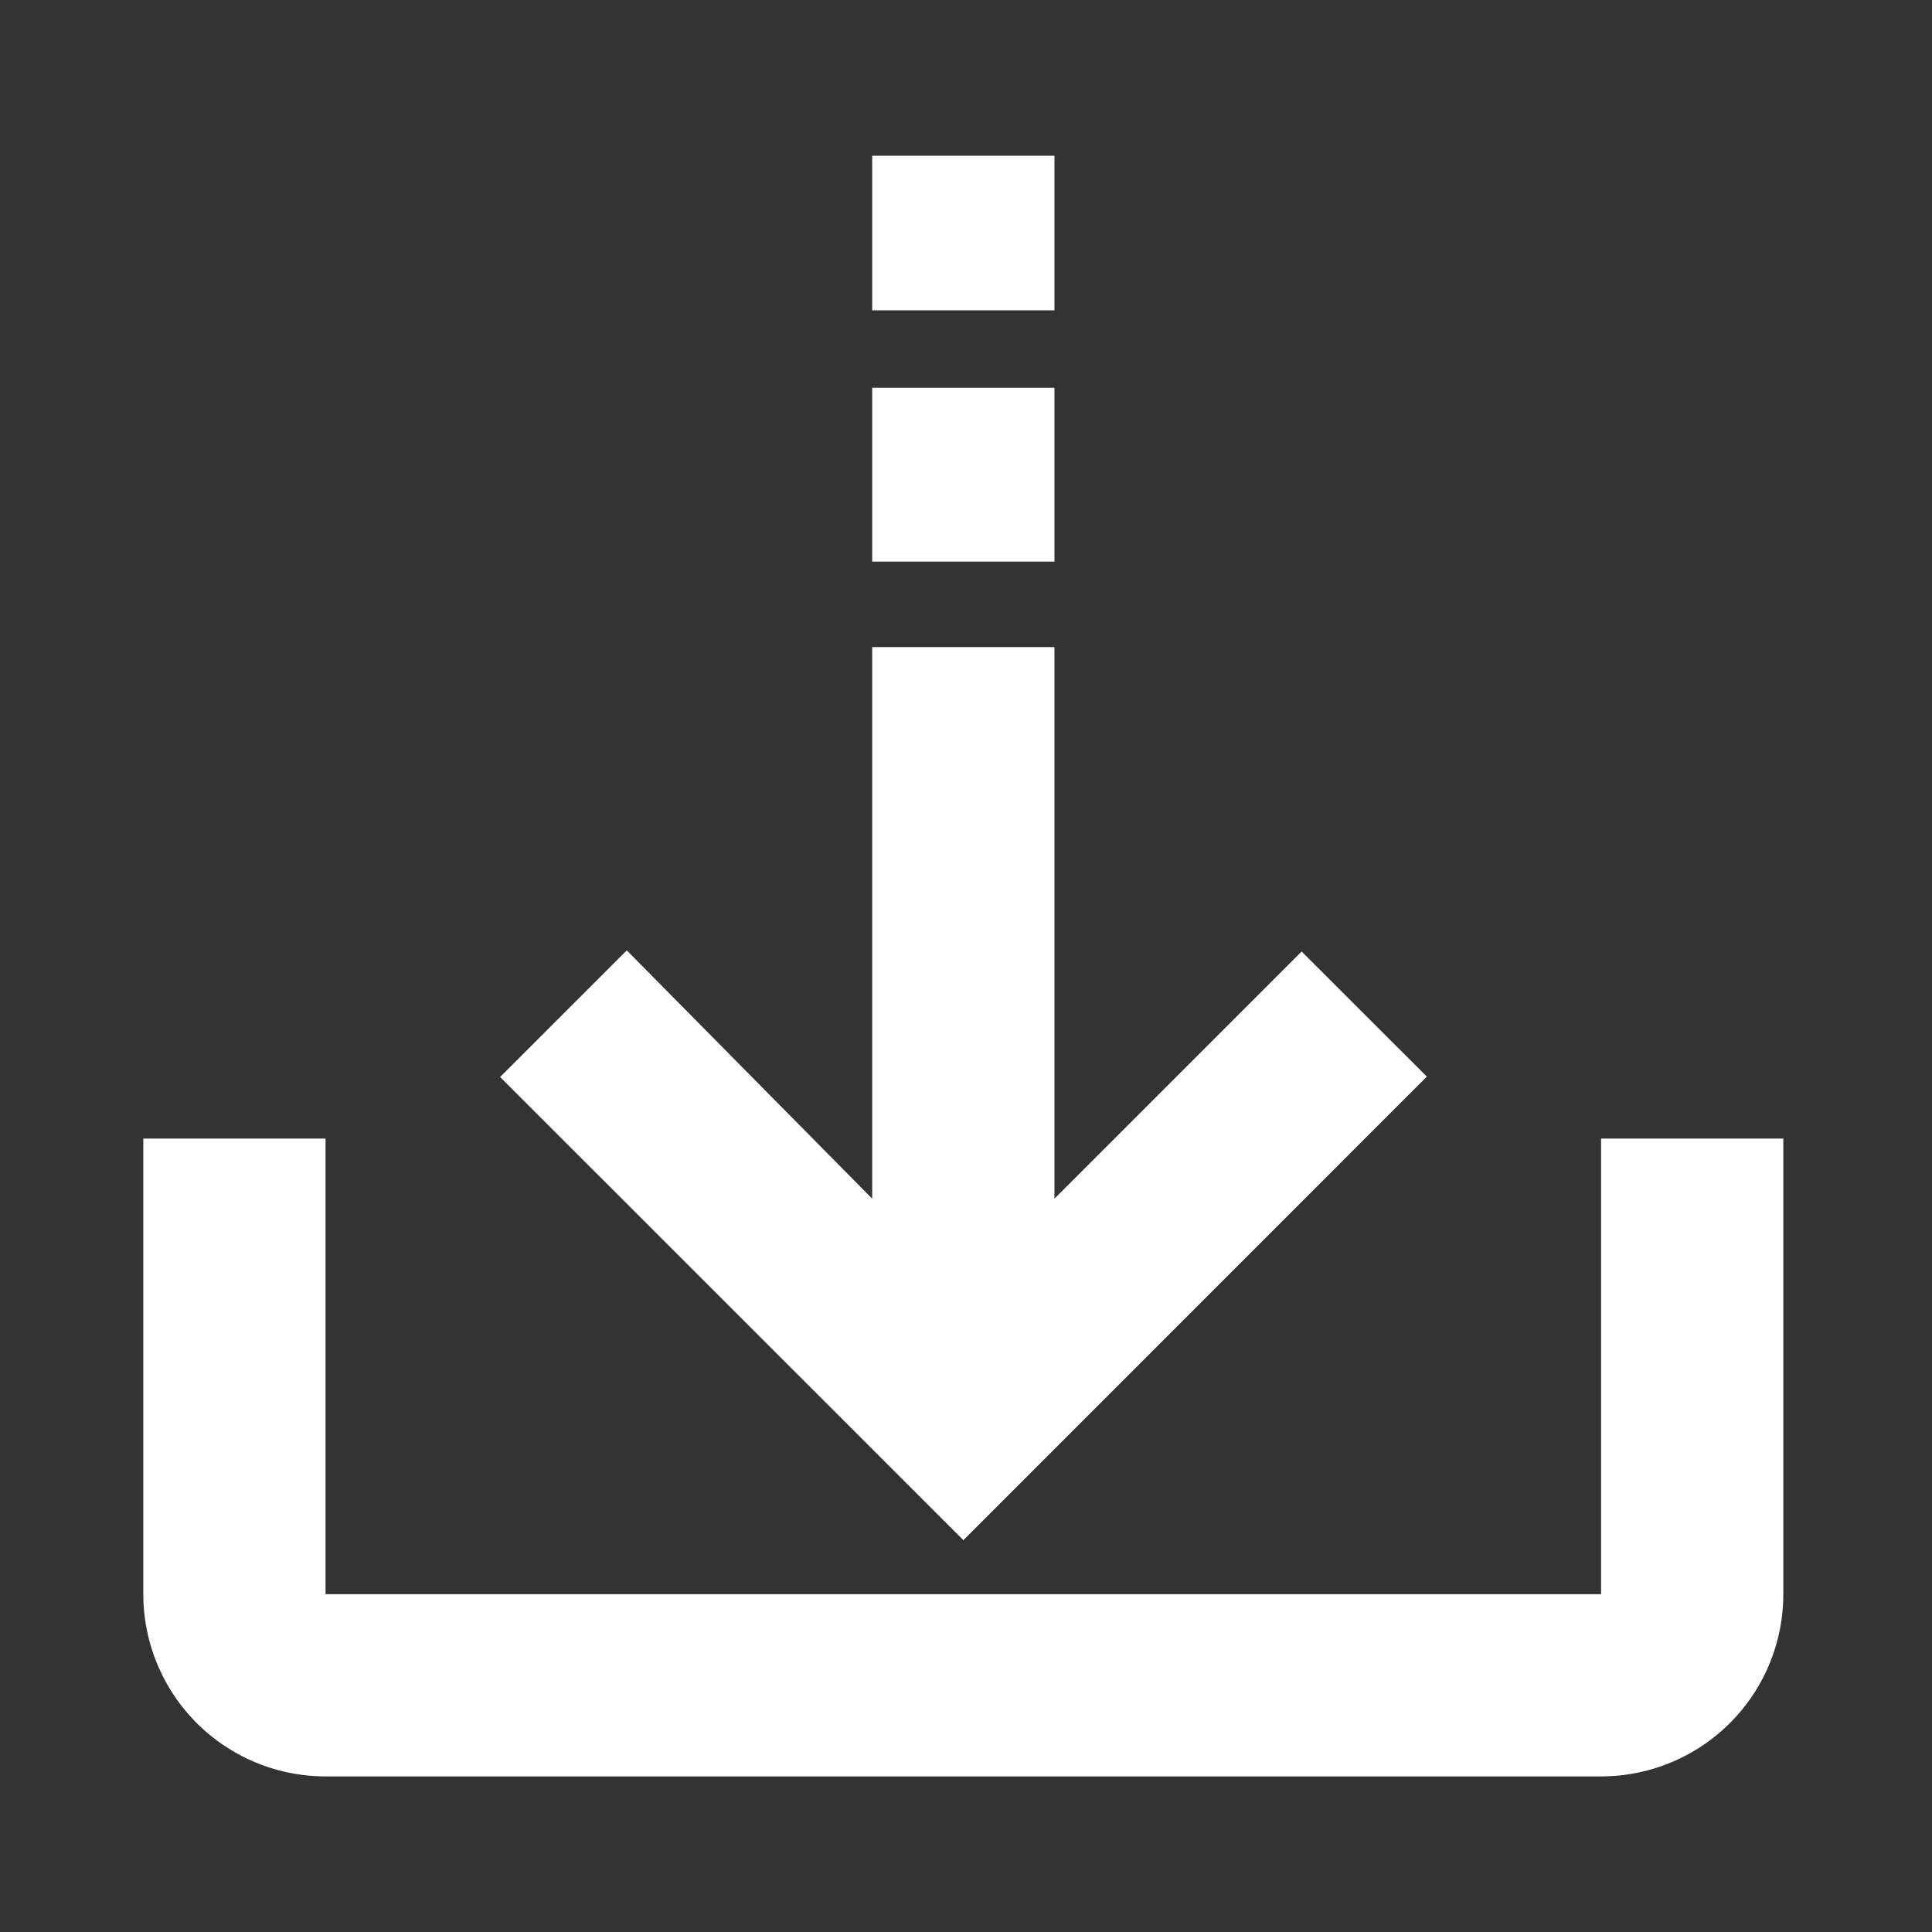<?xml version="1.0" encoding="UTF-8" standalone="no"?>
<!-- Created with Inkscape (http://www.inkscape.org/) -->

<svg
   version="1.1"
   id="svg2"
   width="50"
   height="50"
   viewBox="0 0 50 50"
   sodipodi:docname="Updates.svg"
   inkscape:version="1.1.2 (0a00cf5339, 2022-02-04, custom)"
   xmlns:inkscape="http://www.inkscape.org/namespaces/inkscape"
   xmlns:sodipodi="http://sodipodi.sourceforge.net/DTD/sodipodi-0.dtd"
   xmlns="http://www.w3.org/2000/svg"
   xmlns:svg="http://www.w3.org/2000/svg">
  <rect x="0" y="0" width="50" height="50" fill="#333333" stroke="none"/>
  <defs
     id="defs6" />
  <sodipodi:namedview
     id="namedview4"
     pagecolor="#ec15c7"
     bordercolor="#111111"
     borderopacity="1"
     inkscape:pageshadow="0"
     inkscape:pageopacity="0"
     inkscape:pagecheckerboard="1"
     showgrid="false"
     showguides="true"
     inkscape:guide-bbox="true"
     inkscape:zoom="6.1801133"
     inkscape:cx="25.242256"
     inkscape:cy="24.190495"
     inkscape:window-width="1366"
     inkscape:window-height="703"
     inkscape:window-x="0"
     inkscape:window-y="0"
     inkscape:window-maximized="1"
     inkscape:current-layer="g8">
    <sodipodi:guide
       position="31.985,24.926"
       orientation="0,-1"
       id="guide1210" />
    <sodipodi:guide
       position="24.931,10.141"
       orientation="0.707,-0.707"
       id="guide1212" />
    <sodipodi:guide
       position="24.931,10.141"
       orientation="-0.707,-0.707"
       id="guide1214" />
    <sodipodi:guide
       position="12.944,22.128"
       orientation="0.707,-0.707"
       id="guide1484" />
    <sodipodi:guide
       position="36.925,22.136"
       orientation="-0.707,-0.707"
       id="guide1524" />
    <sodipodi:guide
       position="24.931,10.141"
       orientation="1,0"
       id="guide1742" />
    <sodipodi:guide
       position="22.573,43.153"
       orientation="1,0"
       id="guide1744" />
    <sodipodi:guide
       position="27.289,43.153"
       orientation="1,0"
       id="guide1746" />
    <sodipodi:guide
       position="27.289,18.979"
       orientation="0,-1"
       id="guide2145" />
    <sodipodi:guide
       position="27.08,18.771"
       orientation="0.707,-0.707"
       id="guide2223" />
    <sodipodi:guide
       position="22.856,18.771"
       orientation="-0.707,-0.707"
       id="guide2341" />
  </sodipodi:namedview>
  <g
     inkscape:groupmode="layer"
     inkscape:label="Image"
     id="g8">
    <path
       d="M 41.436,29.467 V 41.257 H 8.425 V 29.467 H 3.709 v 11.79 a 4.716,4.716 0 0 0 4.716,4.716 H 41.436 a 4.716,4.716 0 0 0 4.716,-4.716 V 29.467 Z"
       id="path873"
       style="display:inline;fill:#ffffff;fill-opacity:1;stroke-width:1"
       inkscape:label="Box" />
    <path
       id="path875"
       style="display:inline;fill:#ffffff;fill-opacity:1;stroke-width:1"
       inkscape:label="Aarow"
       d="m 22.572,4.031 v 4 h 4.717 v -4 z m 0,6.004 v 4.5 h 4.717 v -4.5 z m 0,6.711 v 14.275 L 16.221,24.596 12.943,27.873 24.932,39.859 36.926,27.863 33.686,24.625 27.289,31.021 v -14.275 z" />
  </g>
</svg>
